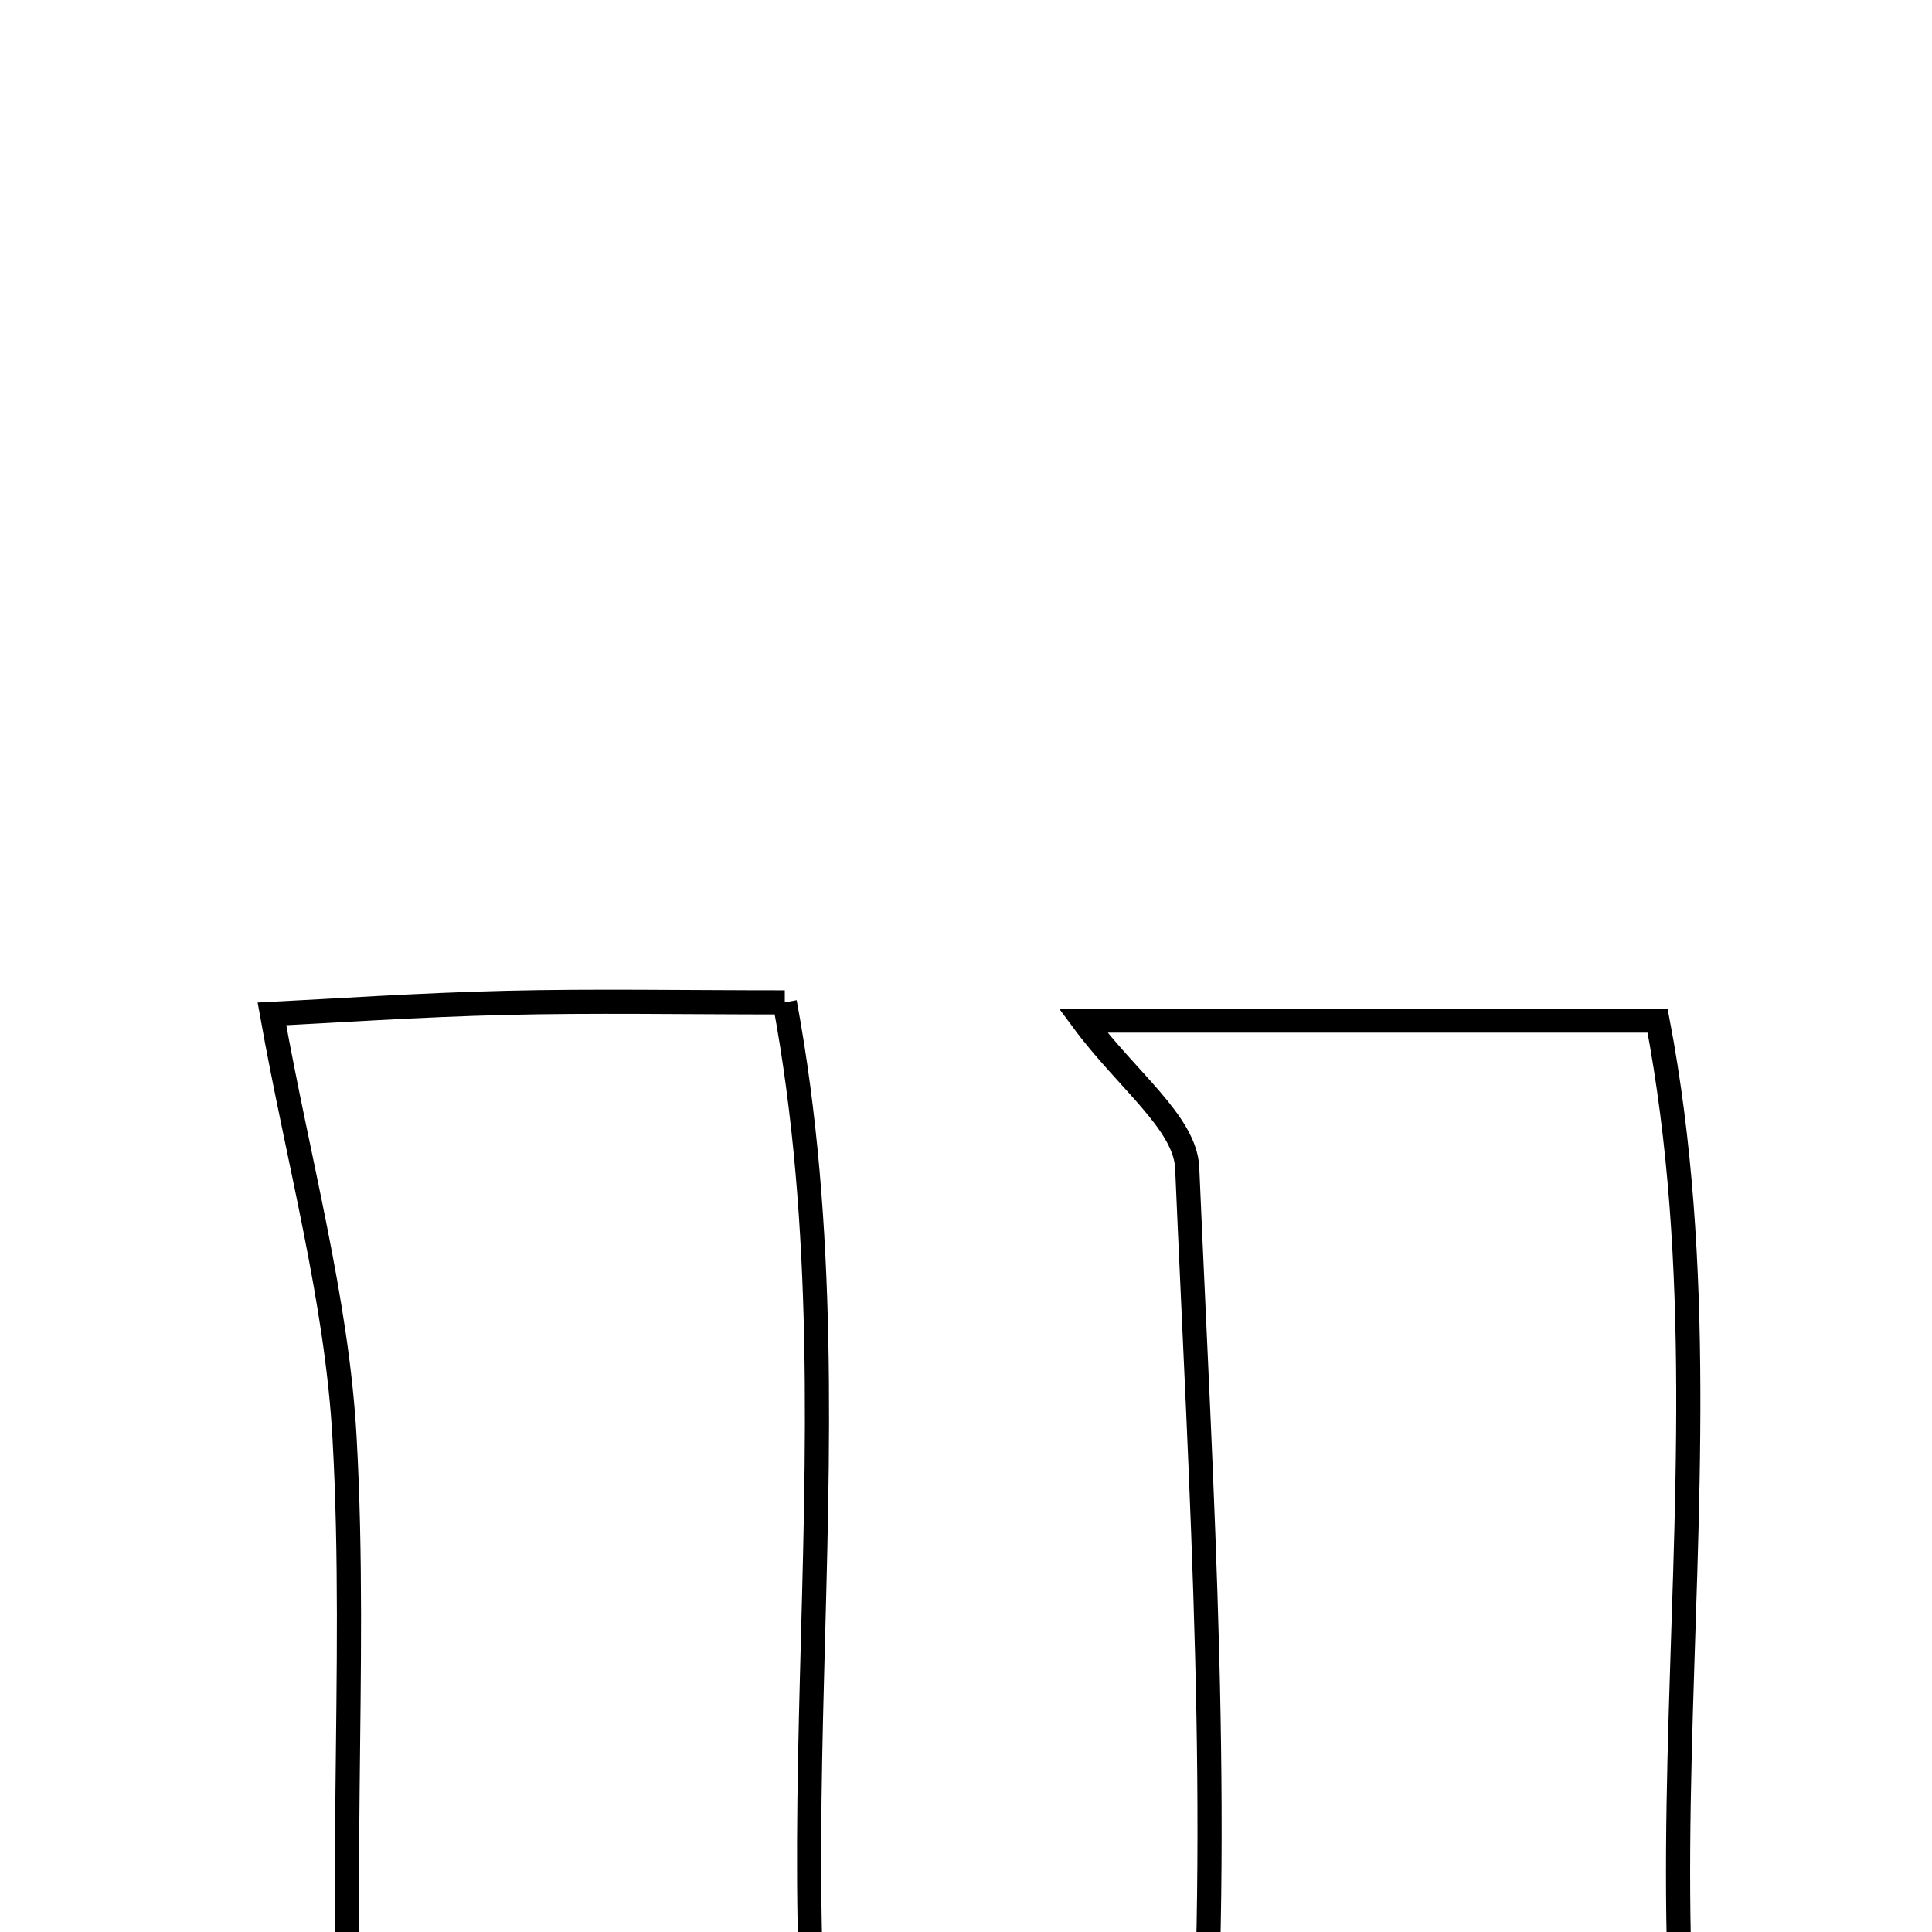 <svg xmlns="http://www.w3.org/2000/svg" viewBox="0.0 0.0 24.0 24.0" height="200px" width="200px"><path fill="none" stroke="black" stroke-width=".3" stroke-opacity="1.0"  filling="0" d="M9.749 12.452 C10.788 18.05 9.311 23.646 10.654 28.939 C13.188 29.351 14.786 28.102 14.898 26.553 C15.187 22.562 14.919 18.524 14.748 14.509 C14.724 13.947 13.997 13.415 13.453 12.678 C15.95 12.678 18.225 12.678 20.591 12.678 C21.749 18.761 19.663 24.943 22.09 30.846 C19.71 30.284 16.808 32.208 14.493 29.185 C13.697 29.774 13.172 30.242 12.577 30.592 C8.569 32.946 4.89 31.234 4.443 26.626 C4.161 23.726 4.444 20.775 4.28 17.858 C4.184 16.14 3.709 14.443 3.378 12.595 C4.123 12.558 5.199 12.484 6.276 12.458 C7.373 12.431 8.47 12.452 9.749 12.452"></path></svg>
